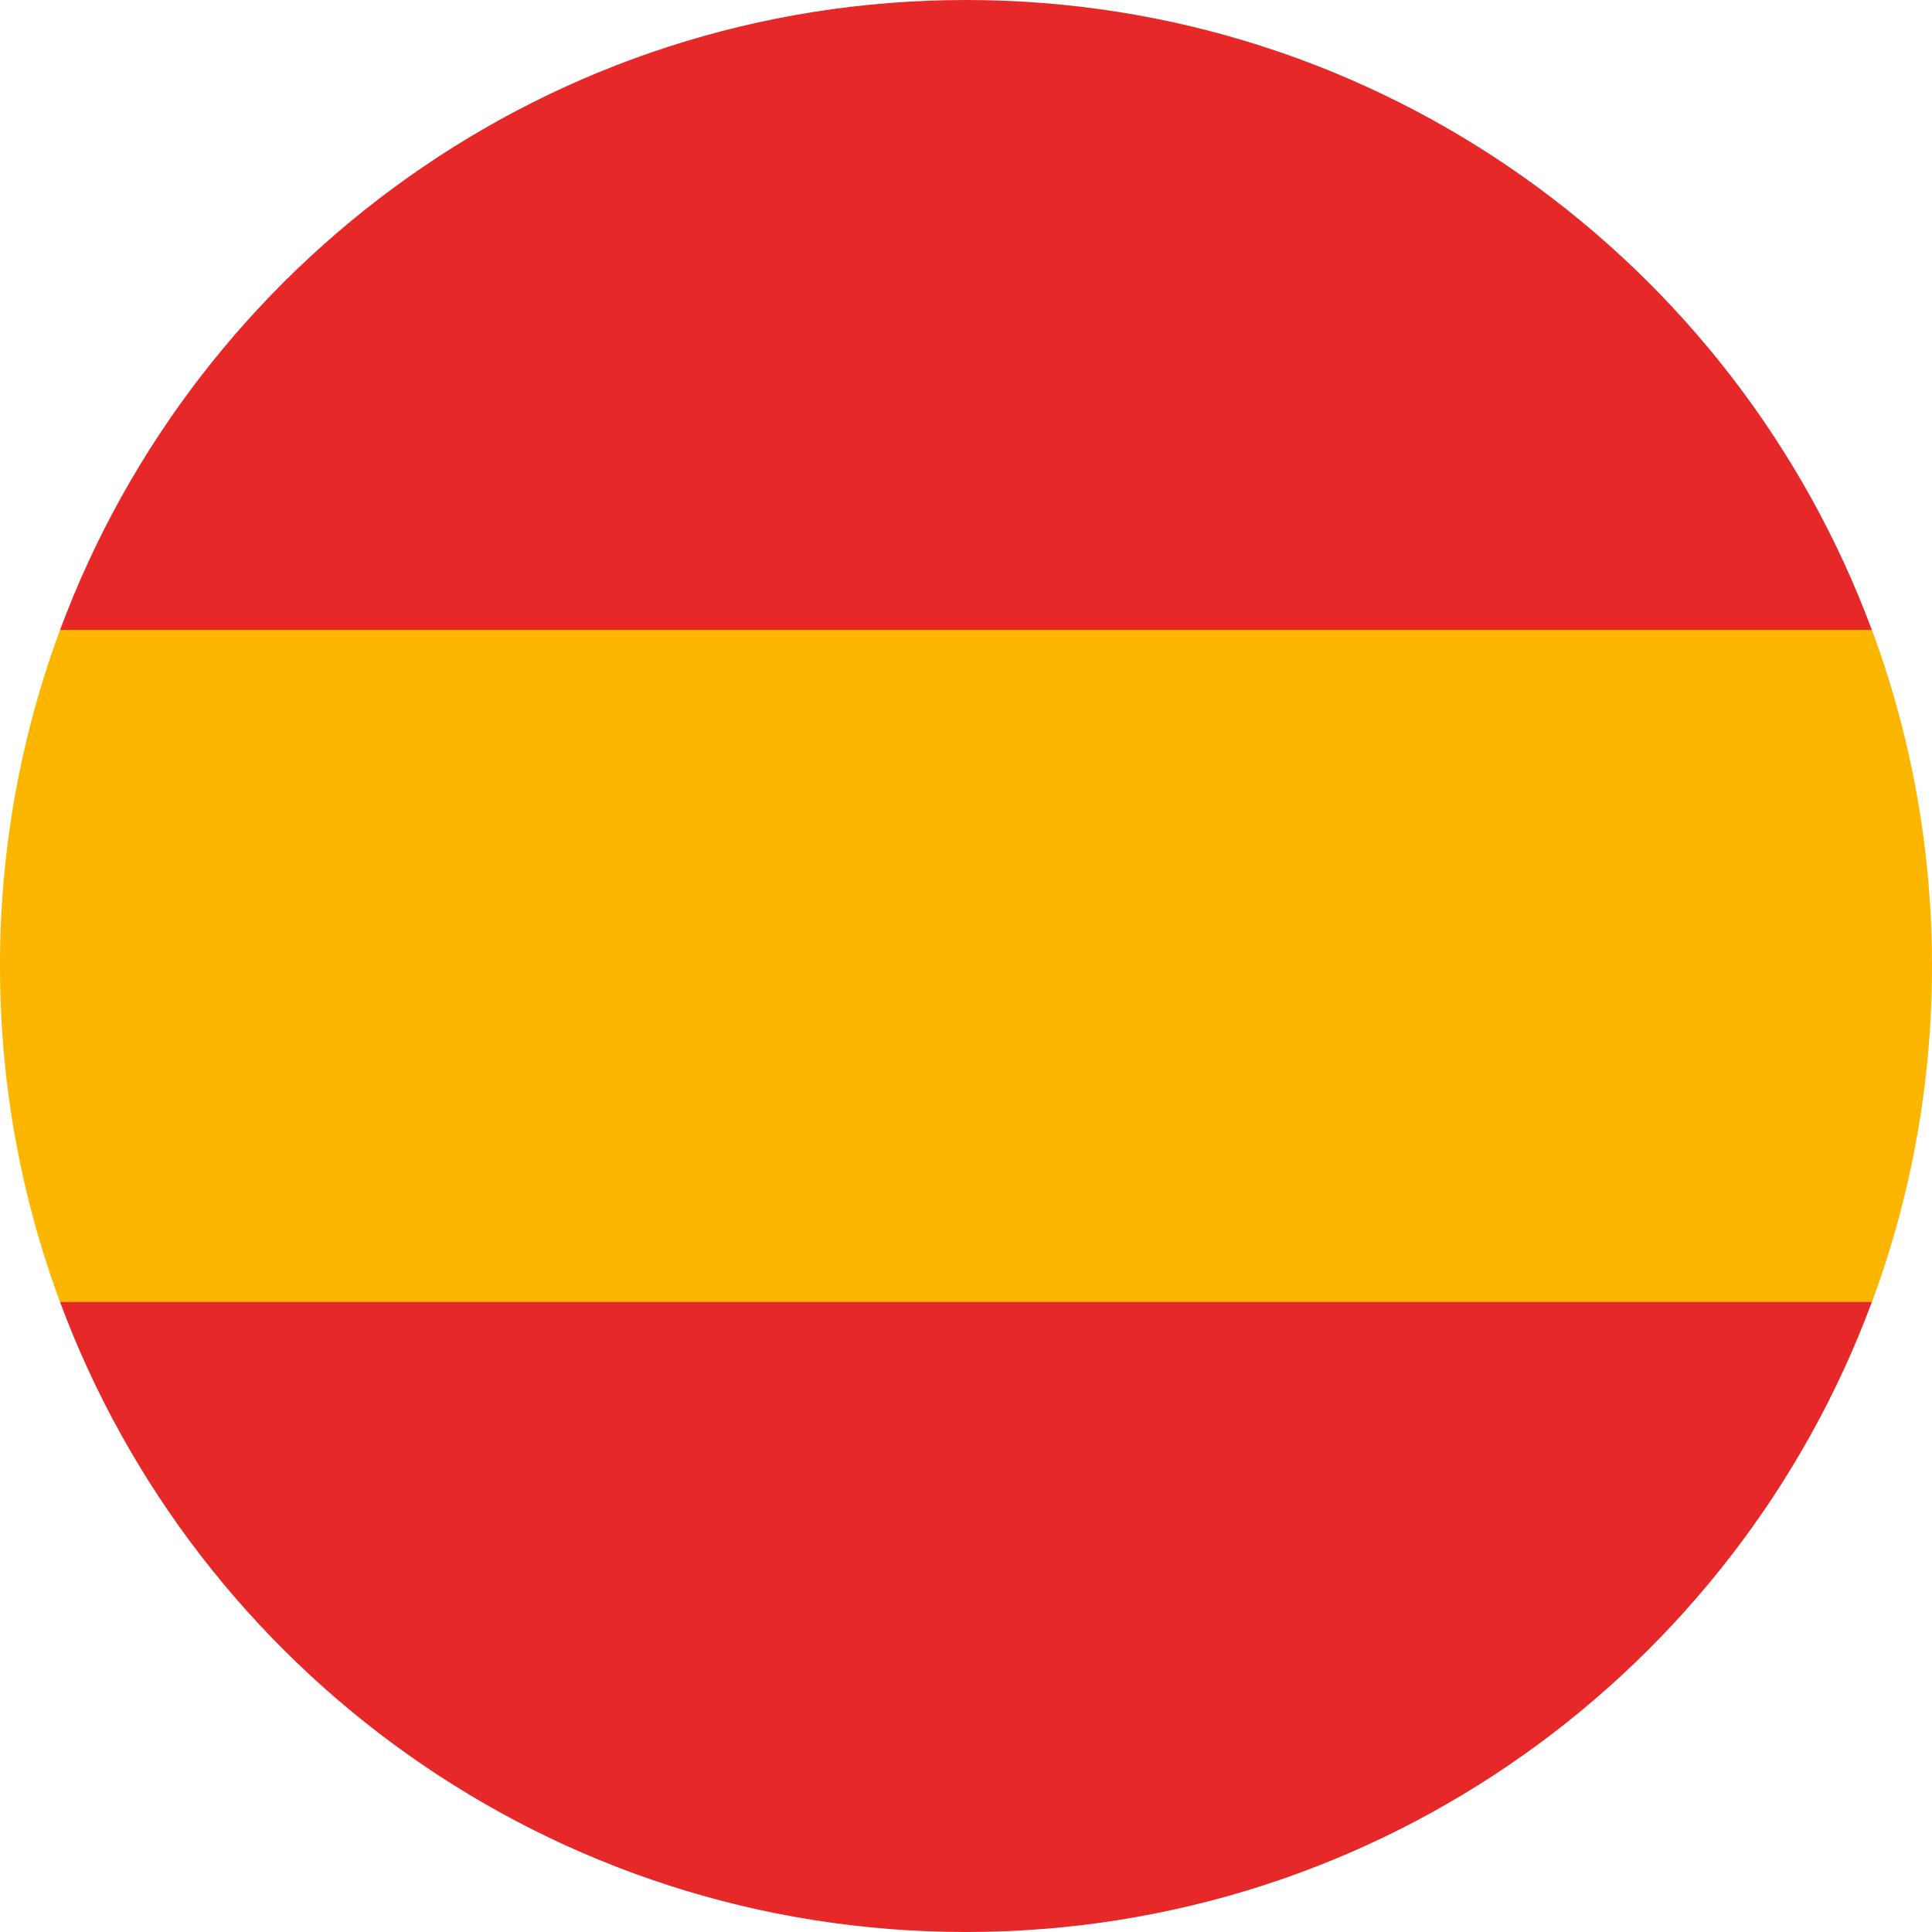 <svg width="24" height="24" fill="none" xmlns="http://www.w3.org/2000/svg"><path d="M0 12c0 1.468.264 2.874.746 4.174L12 17.218l11.254-1.044c.482-1.3.746-2.706.746-4.174 0-1.468-.264-2.874-.746-4.174L12 6.783.746 7.826A11.974 11.974 0 0 0 0 12z" fill="#FDB600"/><path d="M23.253 7.826C21.558 3.256 17.16 0 12 0 6.84 0 2.442 3.257.746 7.826h22.507zM.746 16.174C2.442 20.744 6.84 24 12 24c5.16 0 9.558-3.257 11.253-7.826H.746z" fill="#E62828"/></svg>
